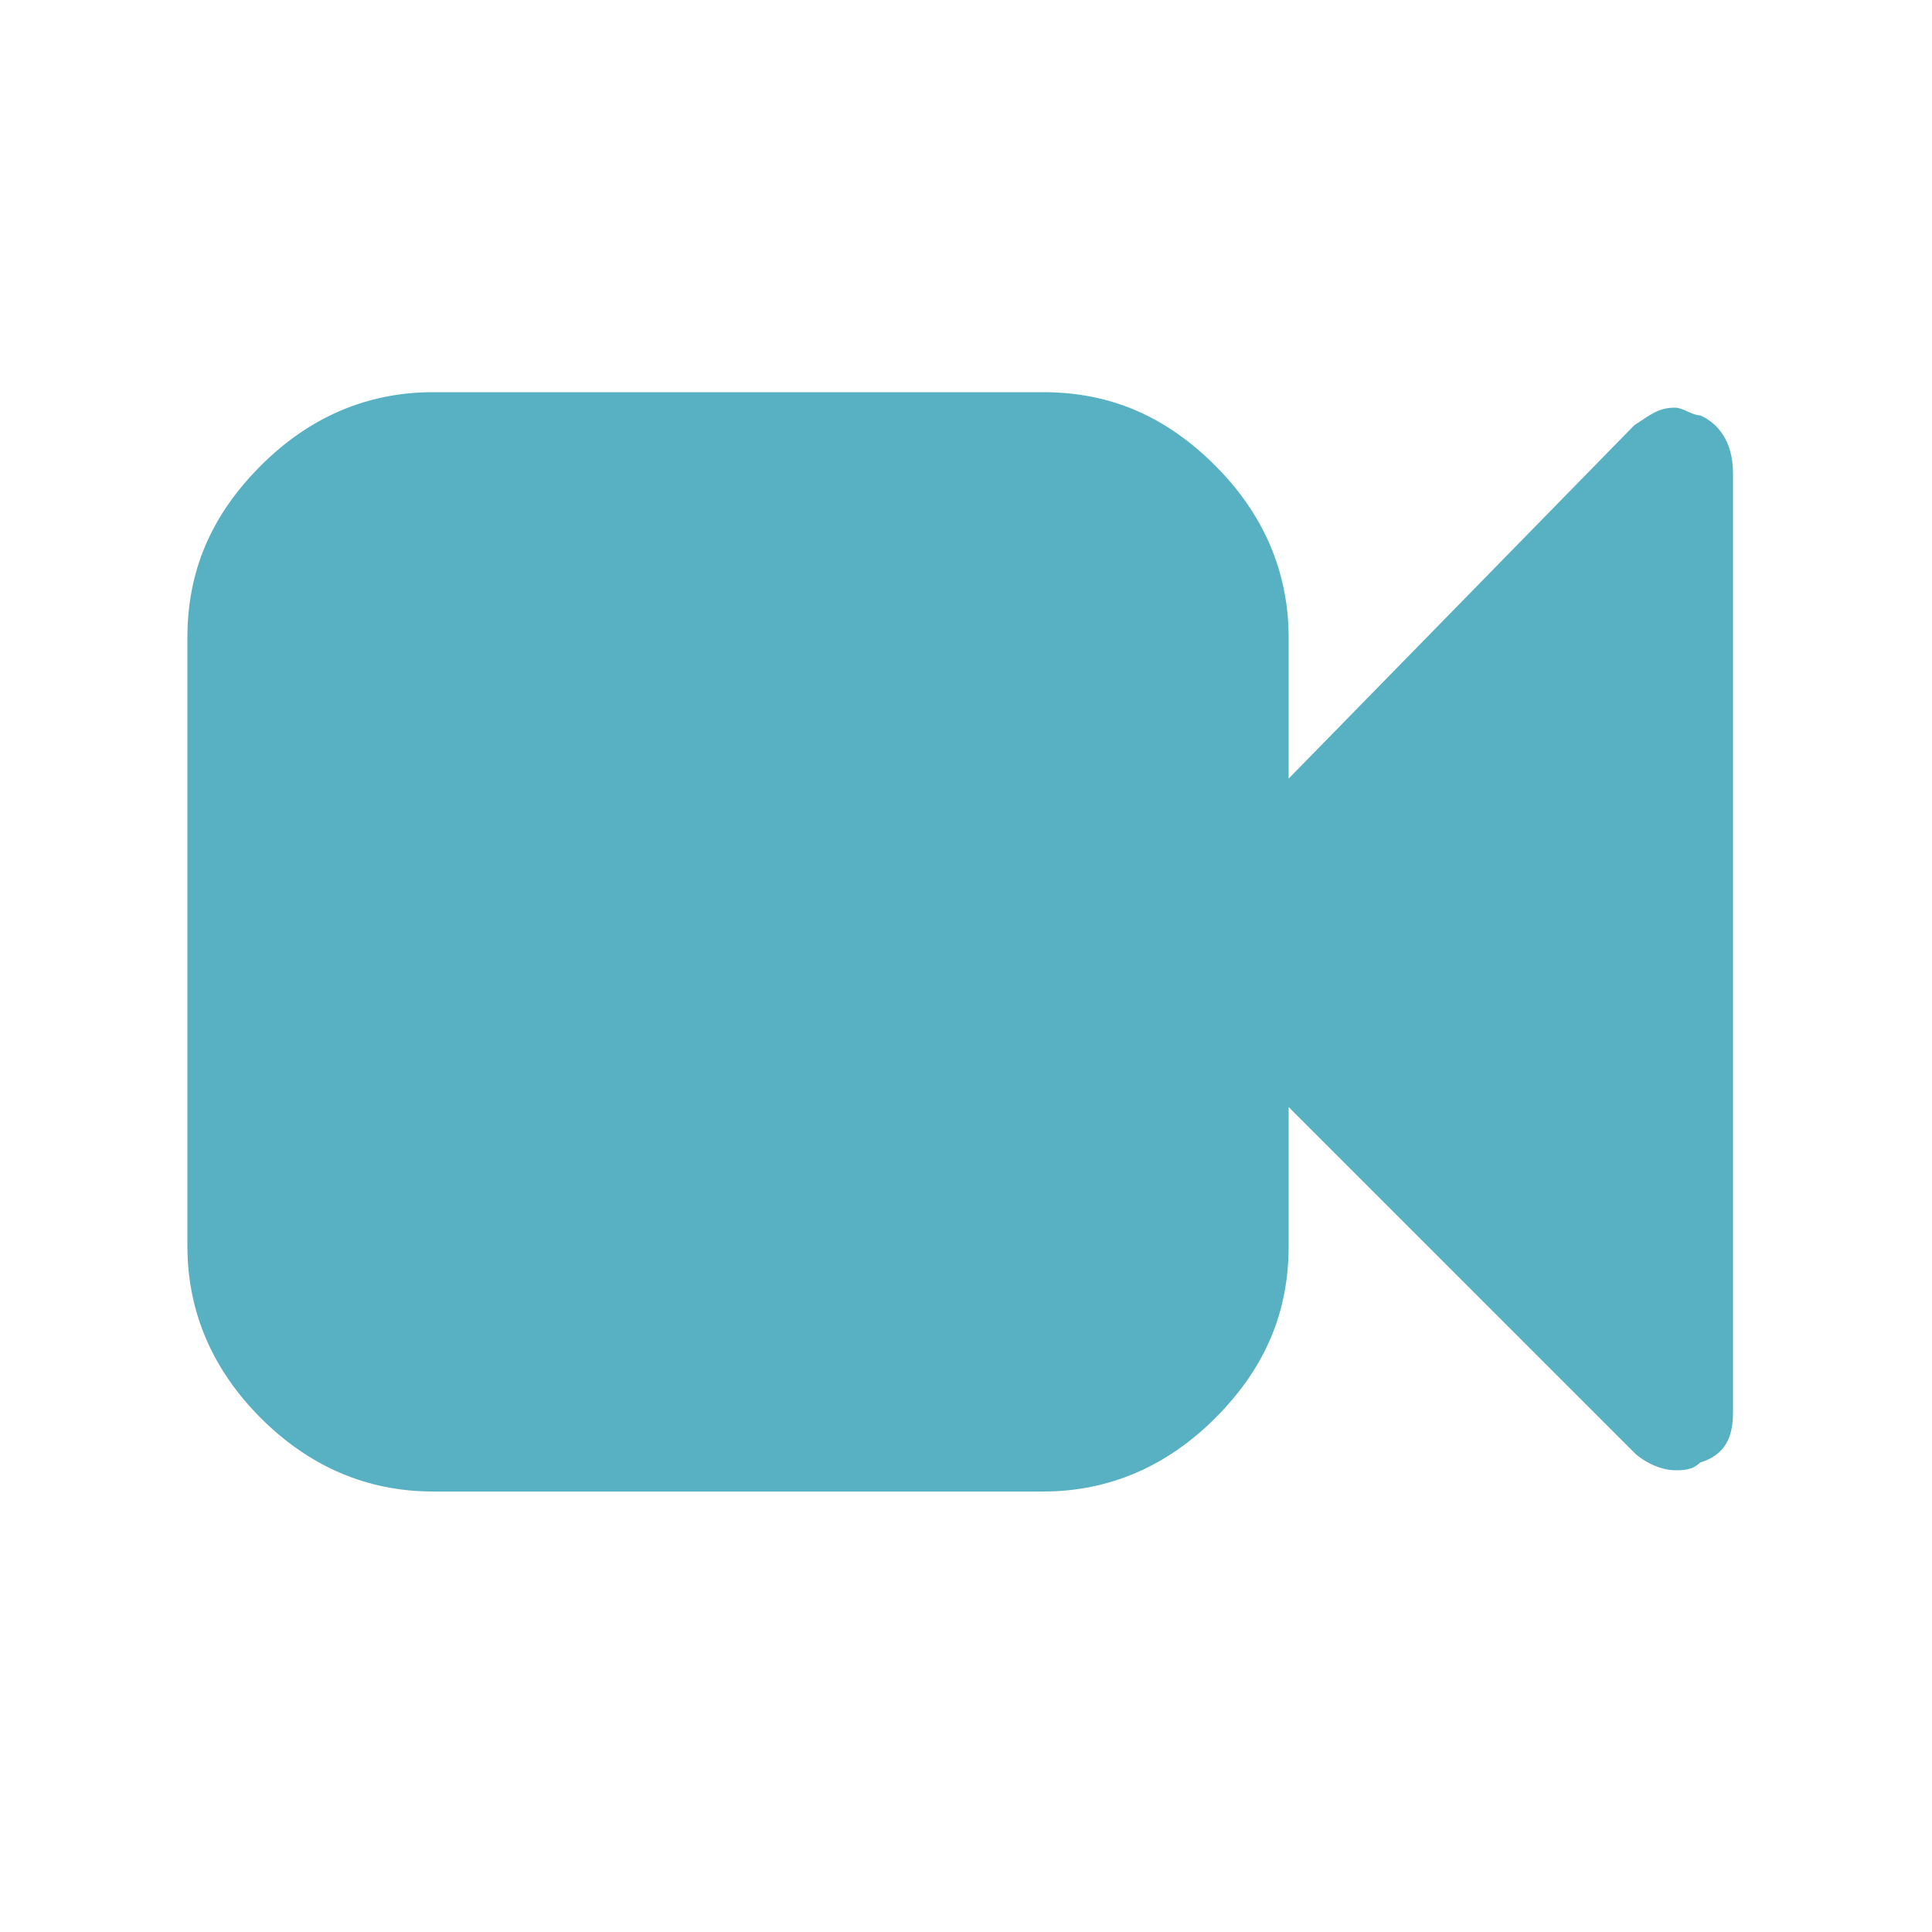 <?xml version="1.0" encoding="utf-8"?>
<!-- Generator: Adobe Illustrator 21.1.0, SVG Export Plug-In . SVG Version: 6.00 Build 0)  -->
<svg version="1.1" id="Layer_1" xmlns="http://www.w3.org/2000/svg" xmlns:xlink="http://www.w3.org/1999/xlink" x="0px" y="0px"
	 viewBox="0 0 100 100" style="enable-background:new 0 0 100 100;" xml:space="preserve">
<style type="text/css">
	.st0{fill:#58b0c3;}
</style>
<g>
	<path class="st0" d="M88,21.5c-0.4,0-0.9-0.4-1.3-0.4c-0.9,0-1.3,0.4-2.1,0.9L66.7,40.3V33c0-3.4-1.3-6.4-3.8-8.9
		c-2.6-2.6-5.5-3.8-8.9-3.8H22.4c-3.4,0-6.4,1.3-8.9,3.8c-2.6,2.6-3.8,5.5-3.8,8.9v31.5c0,3.4,1.3,6.4,3.8,8.9s5.5,3.8,8.9,3.8H54
		c3.4,0,6.4-1.3,8.9-3.8c2.6-2.6,3.8-5.5,3.8-8.9v-7.2l17.9,17.9c0.4,0.4,1.3,0.9,2.1,0.9c0.4,0,0.9,0,1.3-0.4
		c1.3-0.4,1.7-1.3,1.7-2.6V24.5C89.7,22.8,88.9,21.9,88,21.5L88,21.5z"/>
</g>
</svg>
